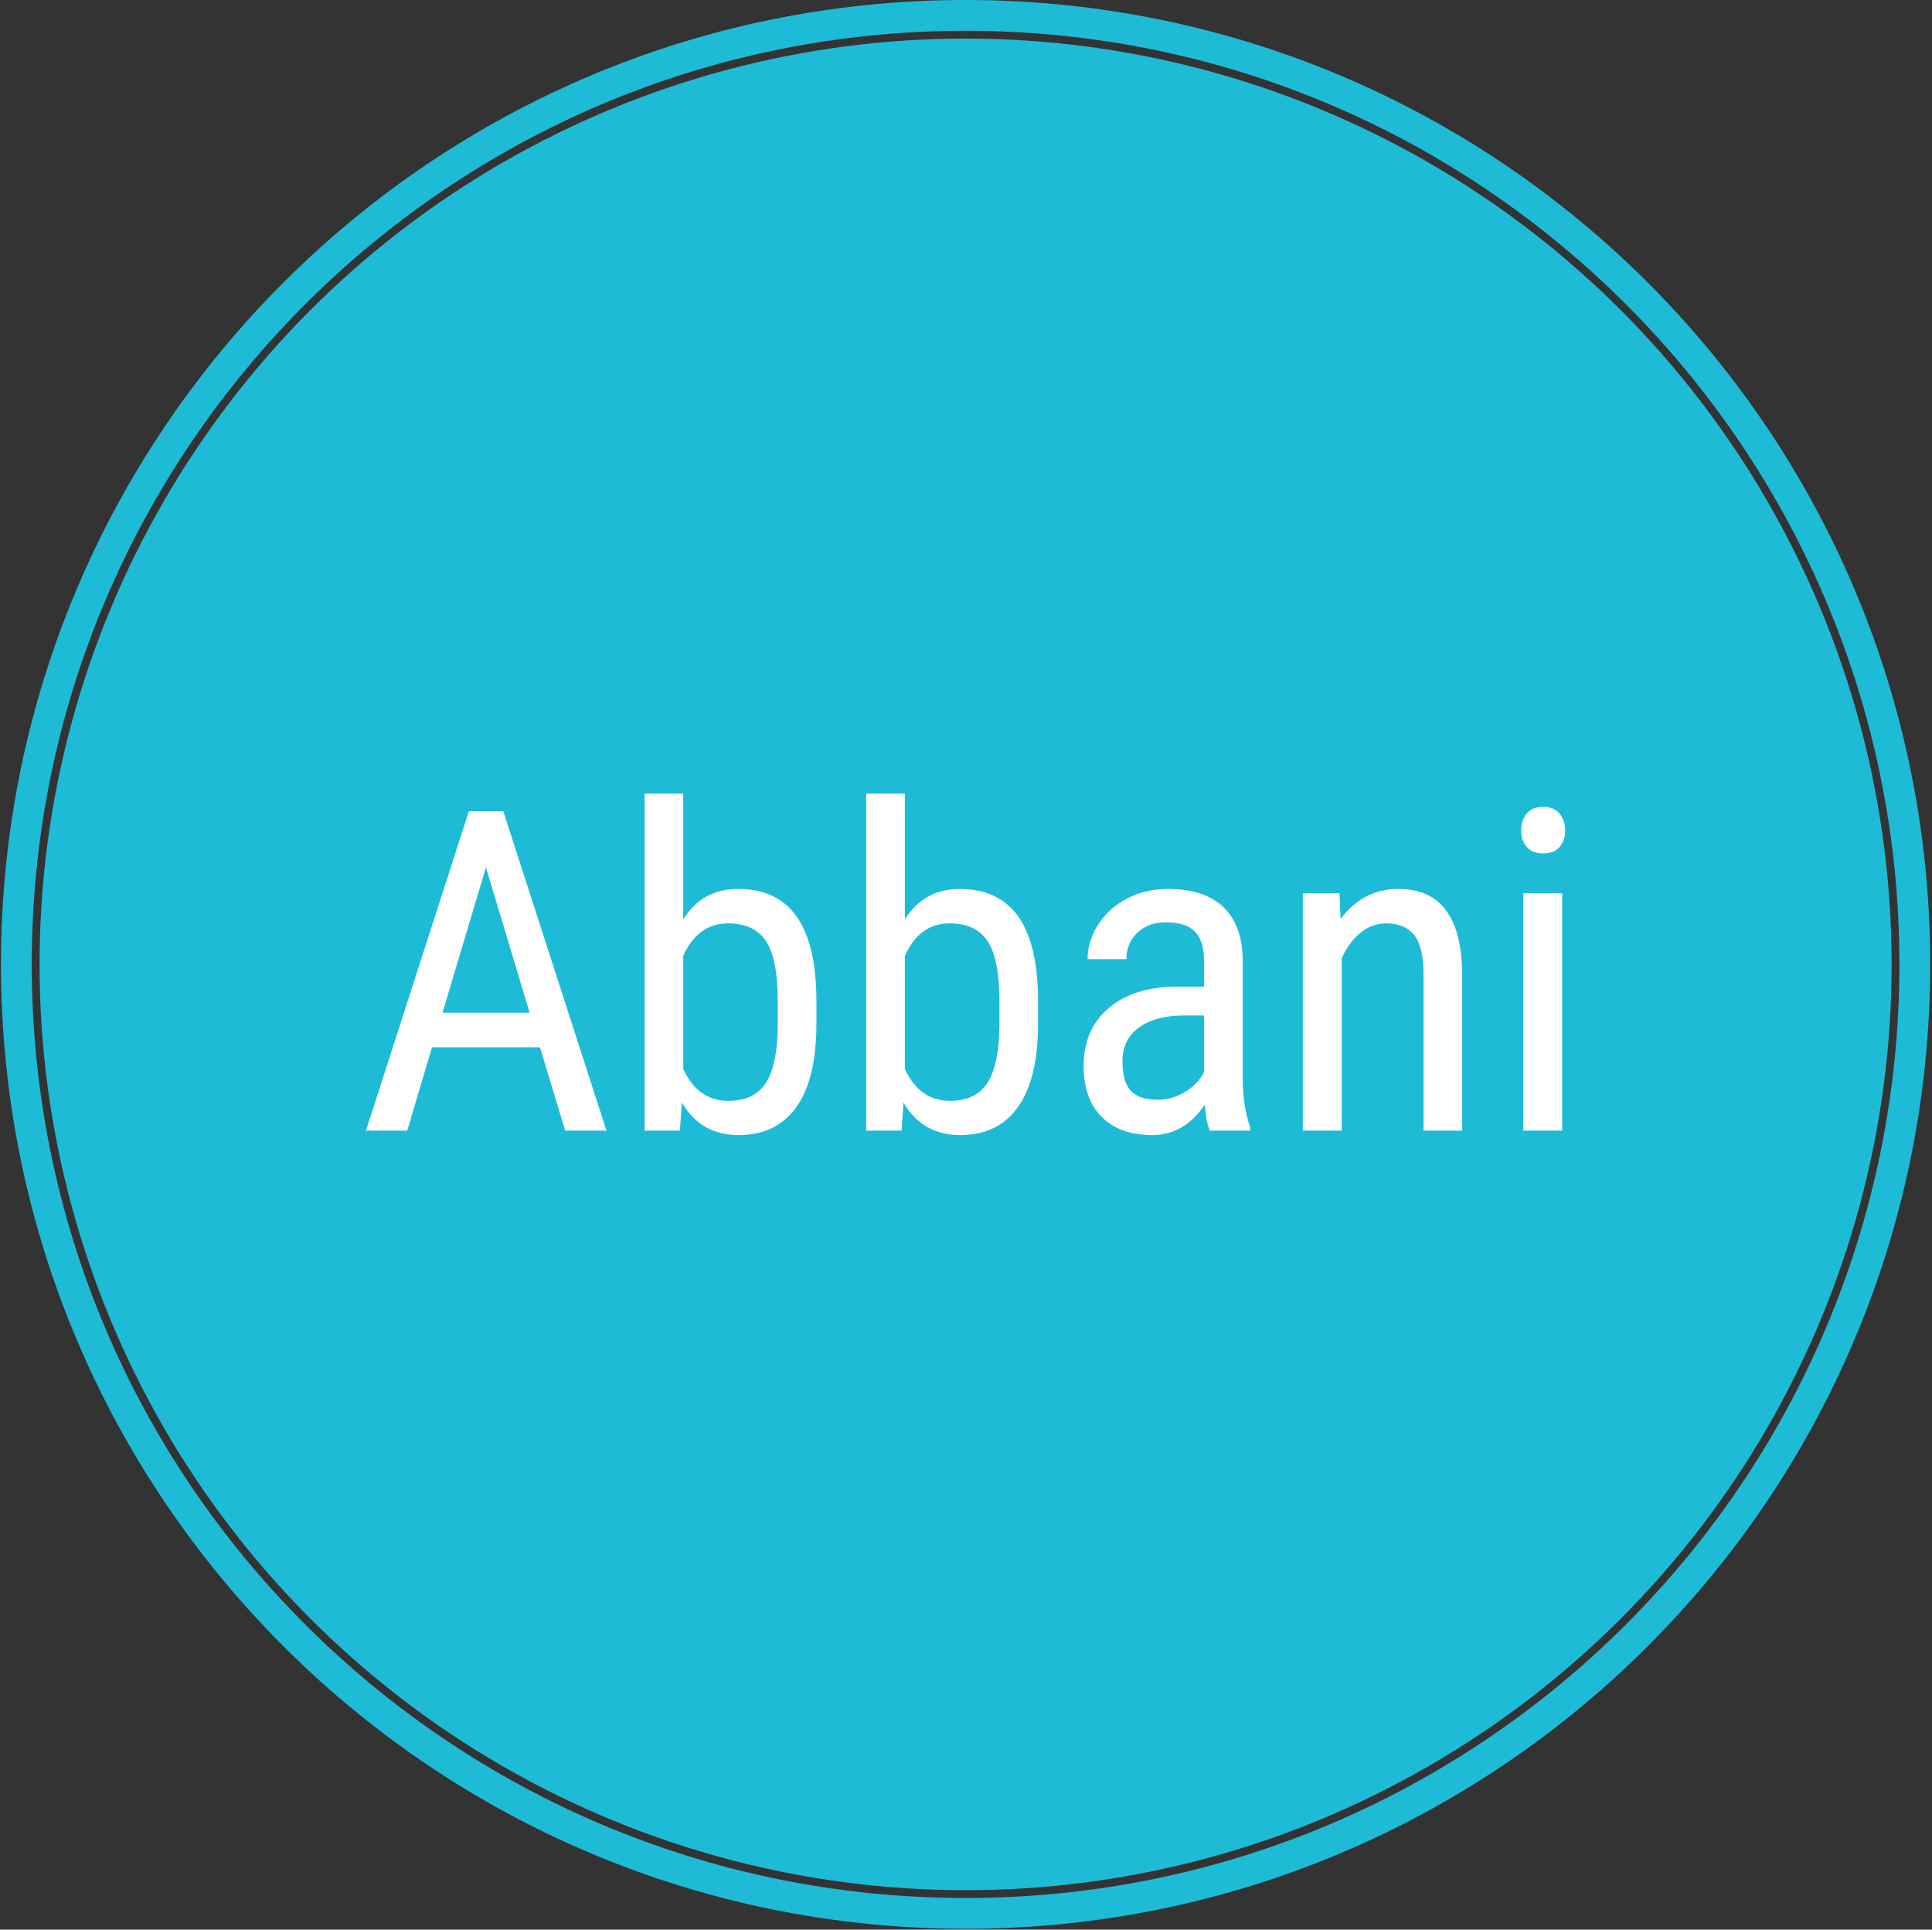 <svg xmlns="http://www.w3.org/2000/svg" version="1.1" xmlns:xlink="http://www.w3.org/1999/xlink" xmlns:svgjs="http://svgjs.dev/svgjs" width="1000" height="999" viewBox="0 0 1000 999"><rect x="0" y="0" width="1000" height="999" fill="#333333" stroke="none"/><g transform="matrix(1,0,0,1,-0.216,-0.216)"><svg viewBox="0 0 343 343" data-background-color="#ffffff" preserveAspectRatio="xMidYMid meet" height="999" width="1000" xmlns="http://www.w3.org/2000/svg" xmlns:xlink="http://www.w3.org/1999/xlink"><g id="tight-bounds" transform="matrix(1,0,0,1,0.074,0.074)"><svg viewBox="0 0 342.852 342.852" height="342.852" width="342.852"><g><svg></svg></g><g><svg viewBox="0 0 342.852 342.852" height="342.852" width="342.852"><g><path d="M0 171.426c0-94.676 76.75-171.426 171.426-171.426 94.676 0 171.426 76.75 171.426 171.426 0 94.676-76.75 171.426-171.426 171.426-94.676 0-171.426-76.75-171.426-171.426zM171.426 337.379c91.654 0 165.954-74.3 165.953-165.953 0-91.654-74.3-165.954-165.953-165.954-91.654 0-165.954 74.3-165.954 165.954 0 91.654 74.3 165.954 165.954 165.953z" data-fill-palette-color="tertiary" fill="#1ebbd7" stroke="transparent"></path><ellipse rx="164.569" ry="164.569" cx="171.426" cy="171.426" fill="#1ebbd7" stroke="transparent" stroke-width="0" fill-opacity="1" data-fill-palette-color="tertiary"></ellipse></g><g transform="matrix(1,0,0,1,64.847,141.086)"><svg viewBox="0 0 213.158 60.68" height="60.68" width="213.158"><g><svg viewBox="0 0 213.158 60.68" height="60.68" width="213.158"><g><svg viewBox="0 0 213.158 60.68" height="60.68" width="213.158"><g><svg viewBox="0 0 213.158 60.68" height="60.68" width="213.158"><g id="textblocktransform"><svg viewBox="0 0 213.158 60.68" height="60.68" width="213.158" id="textblock"><g><svg viewBox="0 0 213.158 60.68" height="60.68" width="213.158"><g transform="matrix(1,0,0,1,0,0)"><svg width="213.158" viewBox="1.05 -37.5 133.43 37.99" height="60.68" data-palette-color="#ffffff"><path d="M23.22 0L20.41-9.28 8.4-9.28 5.64 0 1.05 0 12.5-35.55 16.33-35.55 27.81 0 23.22 0ZM14.4-29.3L9.57-13.13 19.26-13.13 14.4-29.3ZM51.17-14.55L51.17-11.94Q51.17-5.76 48.95-2.64 46.73 0.49 42.5 0.49L42.5 0.49Q38.3 0.49 36.2-3.13L36.2-3.13 35.98 0 32.05 0 32.05-37.5 36.35-37.5 36.35-23.51Q38.47-26.9 42.45-26.9L42.45-26.9Q46.8-26.9 48.97-23.83 51.14-20.75 51.17-14.55L51.17-14.55ZM46.87-11.74L46.87-14.4Q46.87-19.09 45.57-21.08 44.26-23.07 41.33-23.07L41.33-23.07Q37.99-23.07 36.35-19.46L36.35-19.46 36.35-6.88Q37.96-3.32 41.38-3.32L41.38-3.32Q44.31-3.32 45.58-5.37 46.85-7.42 46.87-11.74L46.87-11.74ZM75.83-14.55L75.83-11.94Q75.83-5.76 73.6-2.64 71.38 0.49 67.16 0.49L67.16 0.49Q62.96 0.49 60.86-3.13L60.86-3.13 60.64 0 56.71 0 56.71-37.5 61.01-37.5 61.01-23.51Q63.13-26.9 67.11-26.9L67.11-26.9Q71.45-26.9 73.63-23.83 75.8-20.75 75.83-14.55L75.83-14.55ZM71.53-11.74L71.53-14.4Q71.53-19.09 70.22-21.08 68.92-23.07 65.99-23.07L65.99-23.07Q62.64-23.07 61.01-19.46L61.01-19.46 61.01-6.88Q62.62-3.32 66.04-3.32L66.04-3.32Q68.96-3.32 70.23-5.37 71.5-7.42 71.53-11.74L71.53-11.74ZM99.43 0L94.94 0Q94.55-0.85 94.38-2.88L94.38-2.88Q92.08 0.49 88.52 0.49L88.52 0.49Q84.93 0.49 82.91-1.53 80.9-3.54 80.9-7.2L80.9-7.2Q80.9-11.23 83.64-13.6 86.37-15.97 91.13-16.02L91.13-16.02 94.3-16.02 94.3-18.82Q94.3-21.19 93.25-22.19 92.2-23.19 90.06-23.19L90.06-23.19Q88.1-23.19 86.88-22.03 85.66-20.87 85.66-19.09L85.66-19.09 81.34-19.09Q81.34-21.12 82.54-22.96 83.73-24.8 85.76-25.85 87.79-26.9 90.28-26.9L90.28-26.9Q94.33-26.9 96.44-24.89 98.55-22.88 98.6-19.02L98.6-19.02 98.6-5.69Q98.63-2.64 99.43-0.39L99.43-0.39 99.43 0ZM89.18-3.44L89.18-3.44Q90.76-3.44 92.2-4.32 93.64-5.2 94.3-6.52L94.3-6.52 94.3-12.82 91.86-12.82Q88.79-12.77 87-11.44 85.22-10.11 85.22-7.71L85.22-7.71Q85.22-5.47 86.13-4.46 87.03-3.44 89.18-3.44ZM105.29-26.42L109.37-26.42 109.49-23.56Q112-26.9 115.91-26.9L115.91-26.9Q122.91-26.9 123.01-17.55L123.01-17.55 123.01 0 118.72 0 118.72-17.36Q118.72-20.46 117.68-21.77 116.64-23.07 114.57-23.07L114.57-23.07Q112.95-23.07 111.67-22 110.39-20.92 109.61-19.19L109.61-19.19 109.61 0 105.29 0 105.29-26.42ZM134.14-26.42L134.14 0 129.82 0 129.82-26.42 134.14-26.42ZM134.48-33.42L134.48-33.42Q134.48-32.32 133.87-31.59 133.26-30.86 132.02-30.86L132.02-30.86Q130.8-30.86 130.19-31.59 129.58-32.32 129.58-33.42 129.58-34.52 130.19-35.28 130.8-36.04 132.02-36.04 133.24-36.04 133.86-35.27 134.48-34.5 134.48-33.42Z" opacity="1" transform="matrix(1,0,0,1,0,0)" fill="#ffffff" class="undefined-text-0" data-fill-palette-color="quaternary" id="text-0"></path></svg></g></svg></g></svg></g></svg></g><g></g></svg></g></svg></g></svg></g></svg></g><defs></defs></svg><rect width="342.852" height="342.852" fill="none" stroke="none" visibility="hidden"></rect></g></svg></g></svg>